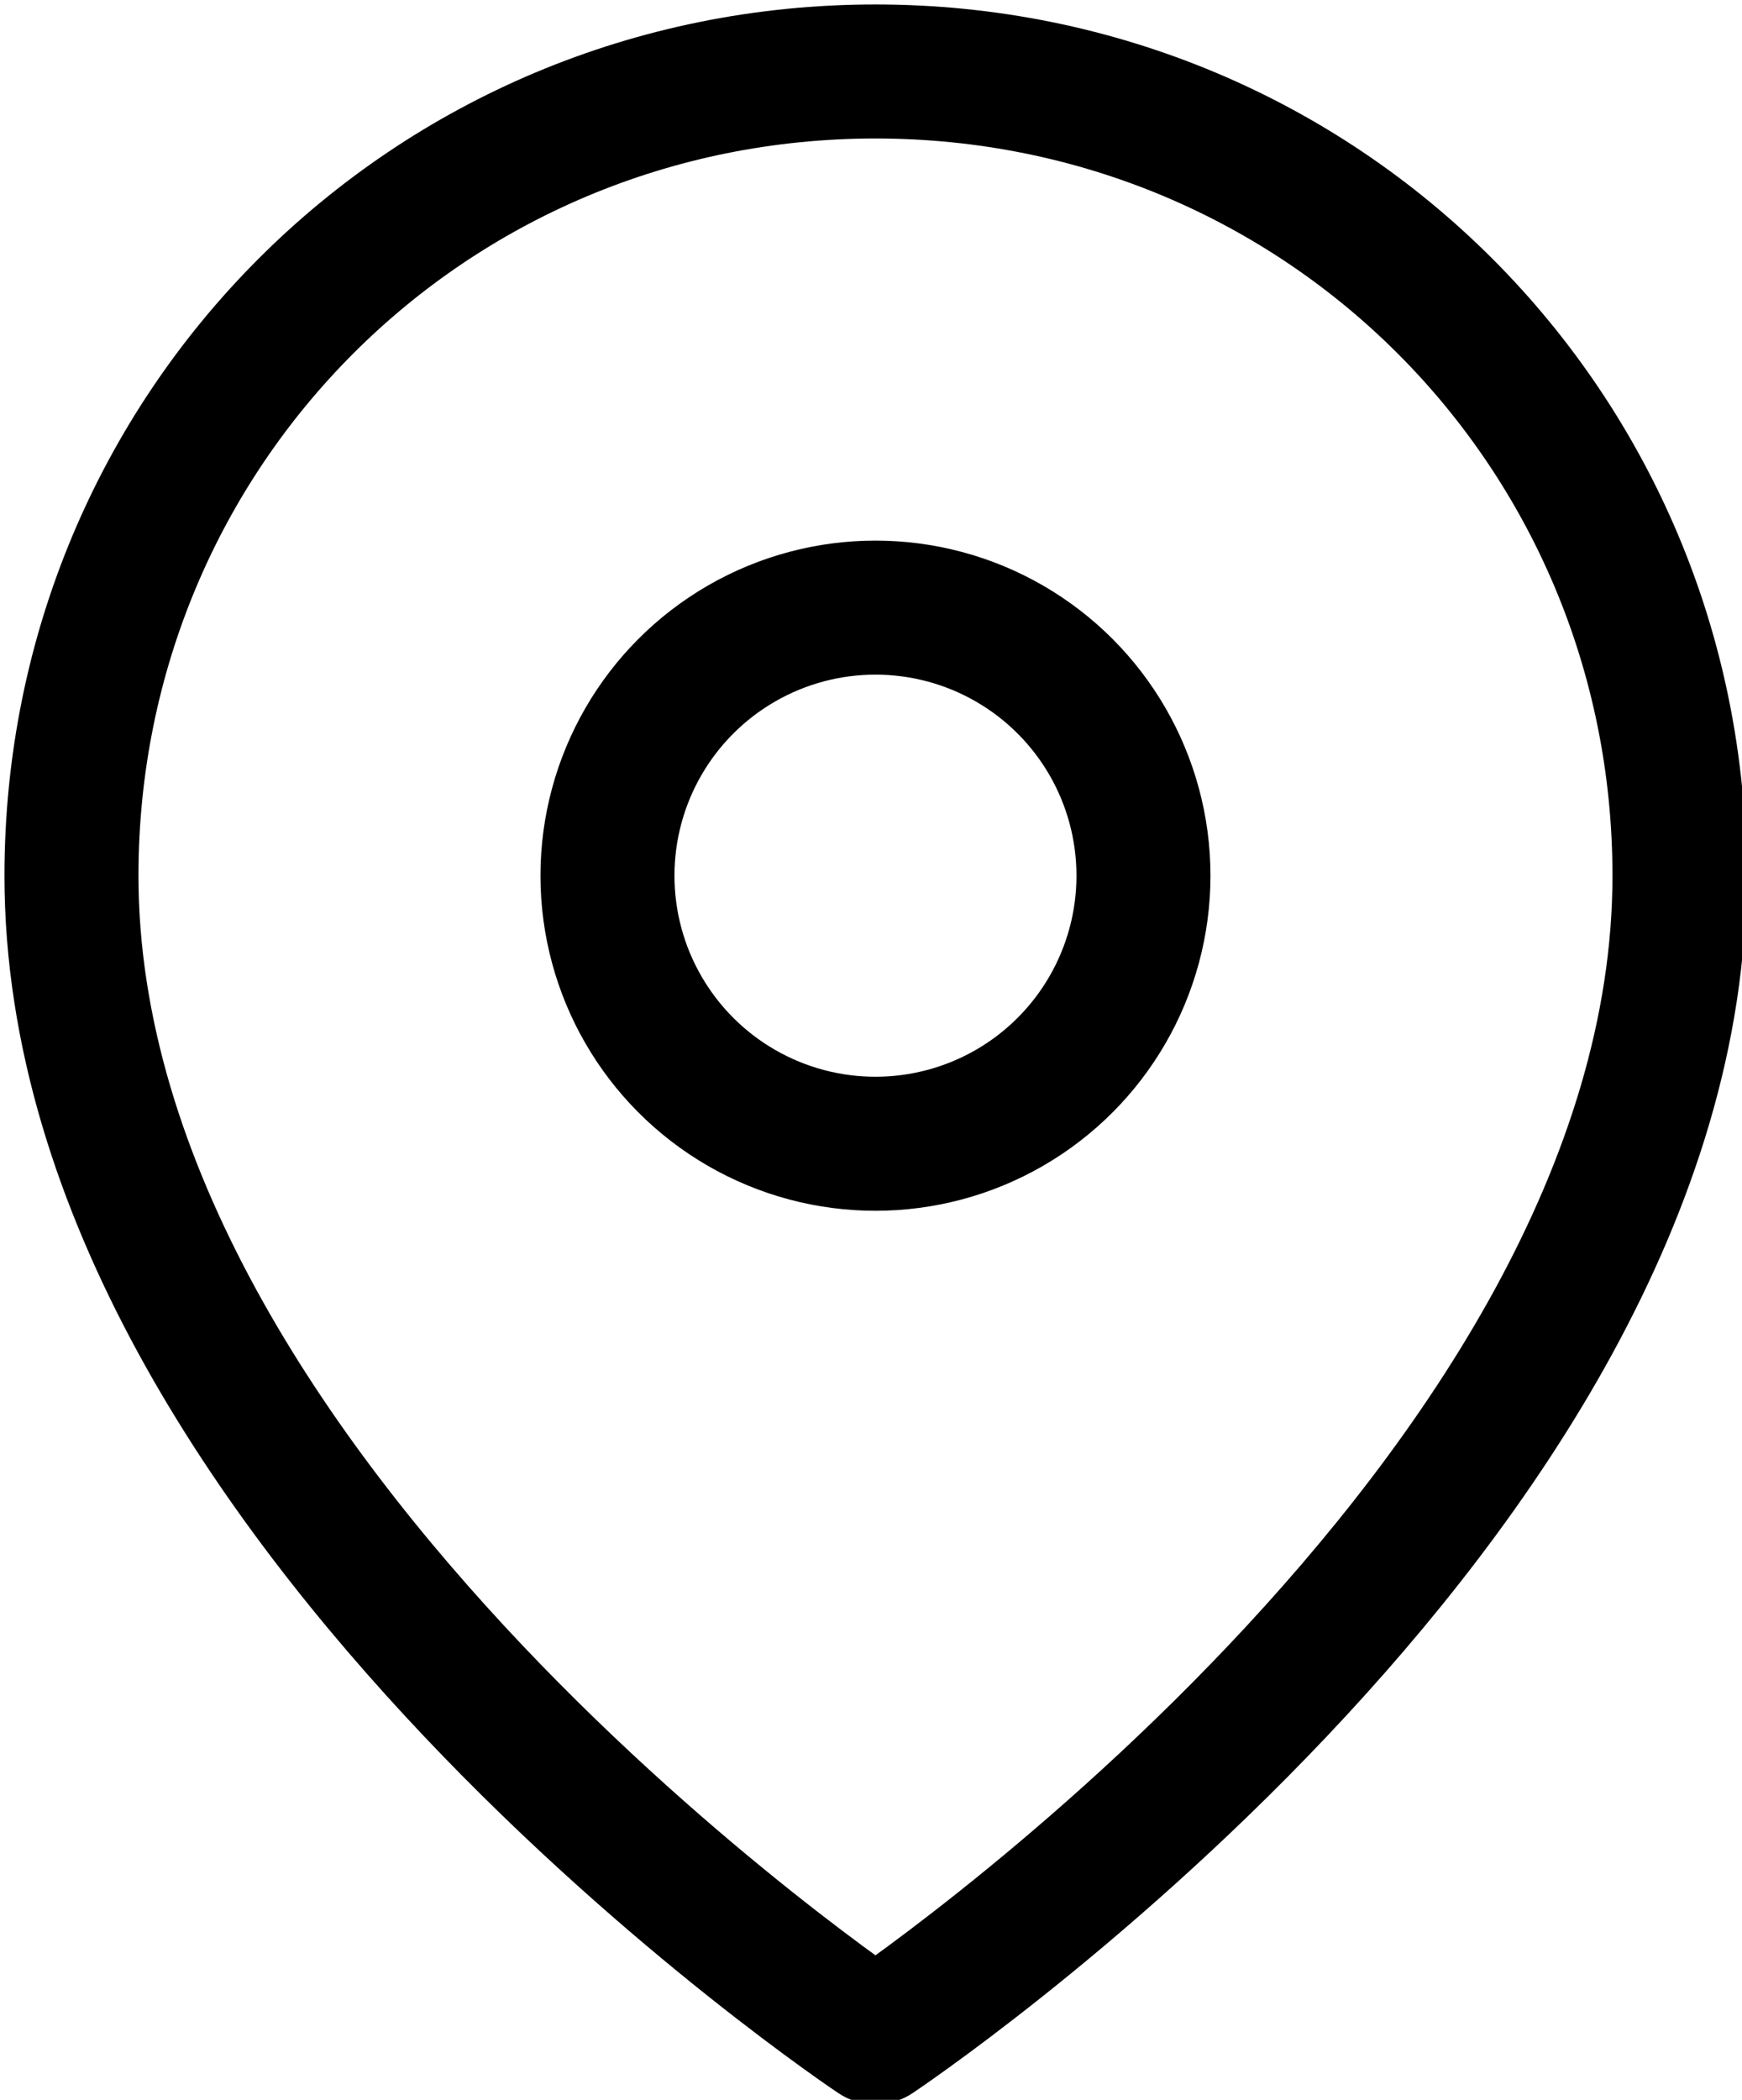 <?xml version="1.0" encoding="utf-8"?>
<!-- Generator: Adobe Illustrator 22.1.0, SVG Export Plug-In . SVG Version: 6.00 Build 0)  -->
<!DOCTYPE svg PUBLIC "-//W3C//DTD SVG 1.0//EN" "http://www.w3.org/TR/2001/REC-SVG-20010904/DTD/svg10.dtd">
<svg version="1.0" id="Layer_1" xmlns="http://www.w3.org/2000/svg" xmlns:xlink="http://www.w3.org/1999/xlink" x="0px" y="0px"
	 viewBox="0 0 19.5 23.5" enable-background="new 0 0 19.5 23.5" xml:space="preserve">
<path fill="none" stroke="#000000" stroke-width="1.5" stroke-linecap="round" stroke-linejoin="round" d="M18.8,9.8c0,7-9,13-9,13
	s-9-6-9-13c0-5,4-9,9-9S18.8,4.8,18.8,9.8z"/>
<circle fill="none" stroke="#000000" stroke-width="1.5" stroke-linecap="round" stroke-linejoin="round" cx="9.8" cy="9.8" r="3"/>
</svg>
